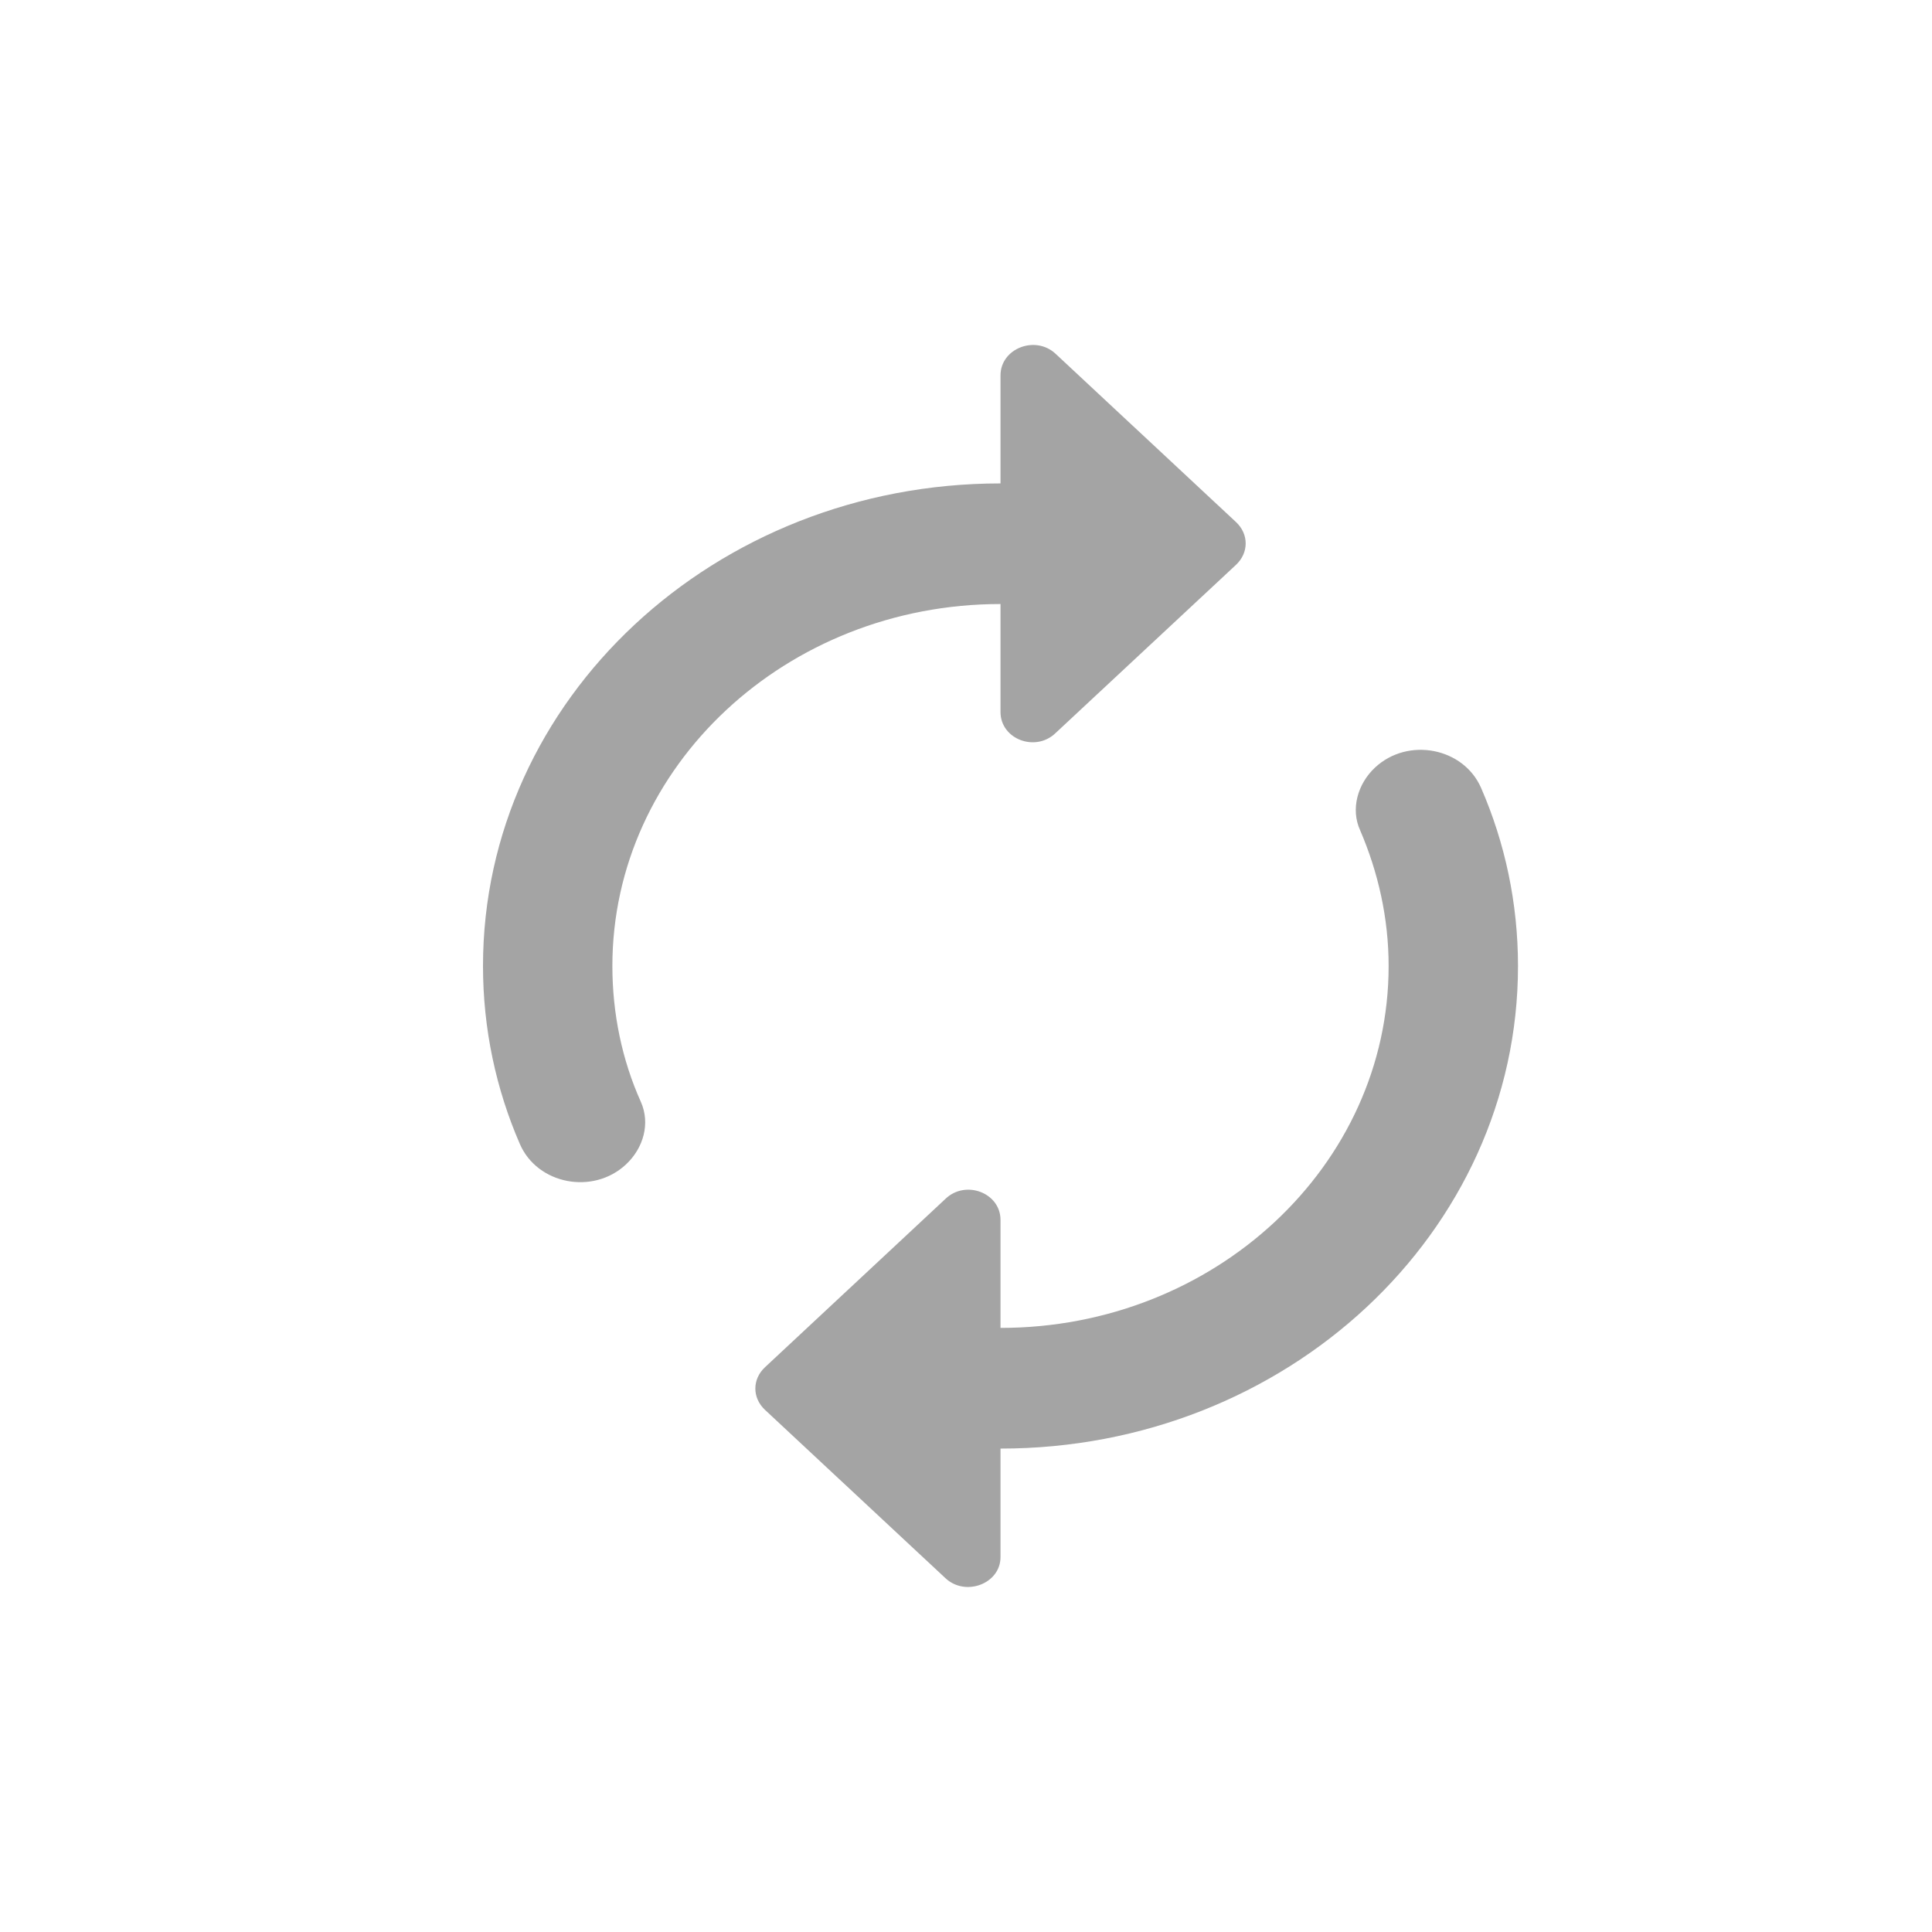 <svg width="28" height="28" viewBox="0 0 28 28" fill="none" xmlns="http://www.w3.org/2000/svg">
  <g id="icon_m_reset">
    <path id="Vector" d="M14.5 8.754V10.319C14.5 10.713 15.006 10.905 15.297 10.625L17.913 8.186C18.1 8.011 18.1 7.74 17.913 7.566L15.297 5.126C15.006 4.855 14.5 5.048 14.5 5.441V7.006C10.356 7.006 7 10.136 7 14C7 14.909 7.188 15.783 7.534 16.579C7.787 17.165 8.594 17.322 9.072 16.876C9.325 16.64 9.428 16.282 9.287 15.967C9.016 15.364 8.875 14.691 8.875 14C8.875 11.106 11.397 8.754 14.5 8.754ZM19.928 11.124C19.675 11.36 19.572 11.727 19.712 12.033C19.975 12.645 20.125 13.309 20.125 14C20.125 16.894 17.603 19.245 14.5 19.245V17.68C14.5 17.287 13.994 17.095 13.703 17.374L11.088 19.814C10.9 19.988 10.9 20.259 11.088 20.434L13.703 22.873C13.994 23.144 14.5 22.952 14.5 22.567V20.994C18.644 20.994 22 17.864 22 14C22 13.091 21.812 12.216 21.466 11.421C21.212 10.835 20.406 10.678 19.928 11.124Z" fill="#A4A4A4"/>
  </g>
</svg>
